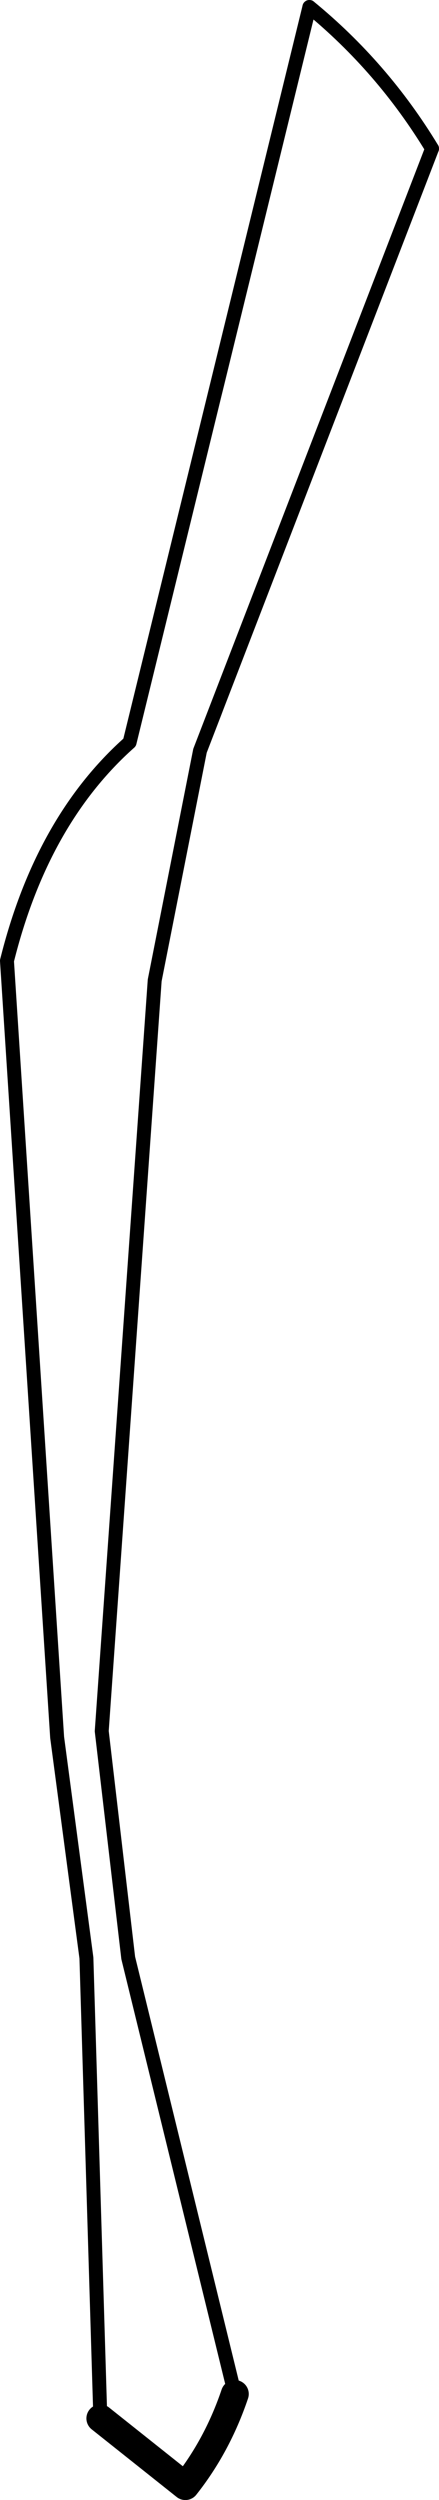 <?xml version="1.0" encoding="UTF-8" standalone="no"?>
<svg xmlns:xlink="http://www.w3.org/1999/xlink" height="179.15px" width="31.5px" xmlns="http://www.w3.org/2000/svg">
  <g transform="matrix(1.0, 0.0, 0.0, 1.0, -172.4, -286.95)">
    <path d="M179.6 460.25 L185.7 465.1 Q188.0 462.2 189.25 458.5" fill="none" stroke="#000000" stroke-linecap="round" stroke-linejoin="round" stroke-width="2.0"/>
    <path d="M203.4 297.6 Q199.85 291.75 194.6 287.45" fill="none" stroke="#000000" stroke-linecap="round" stroke-linejoin="round" stroke-width="1.0"/>
    <path d="M194.6 287.45 L181.7 340.15 Q175.4 345.75 172.9 355.8 L176.5 411.45 178.6 427.25 179.6 460.25 M189.25 458.5 L181.6 427.25 179.7 411.0 183.5 357.2 186.75 340.75 203.4 297.6" fill="none" stroke="#000000" stroke-linecap="round" stroke-linejoin="round" stroke-width="1.0"/>
  </g>
</svg>
